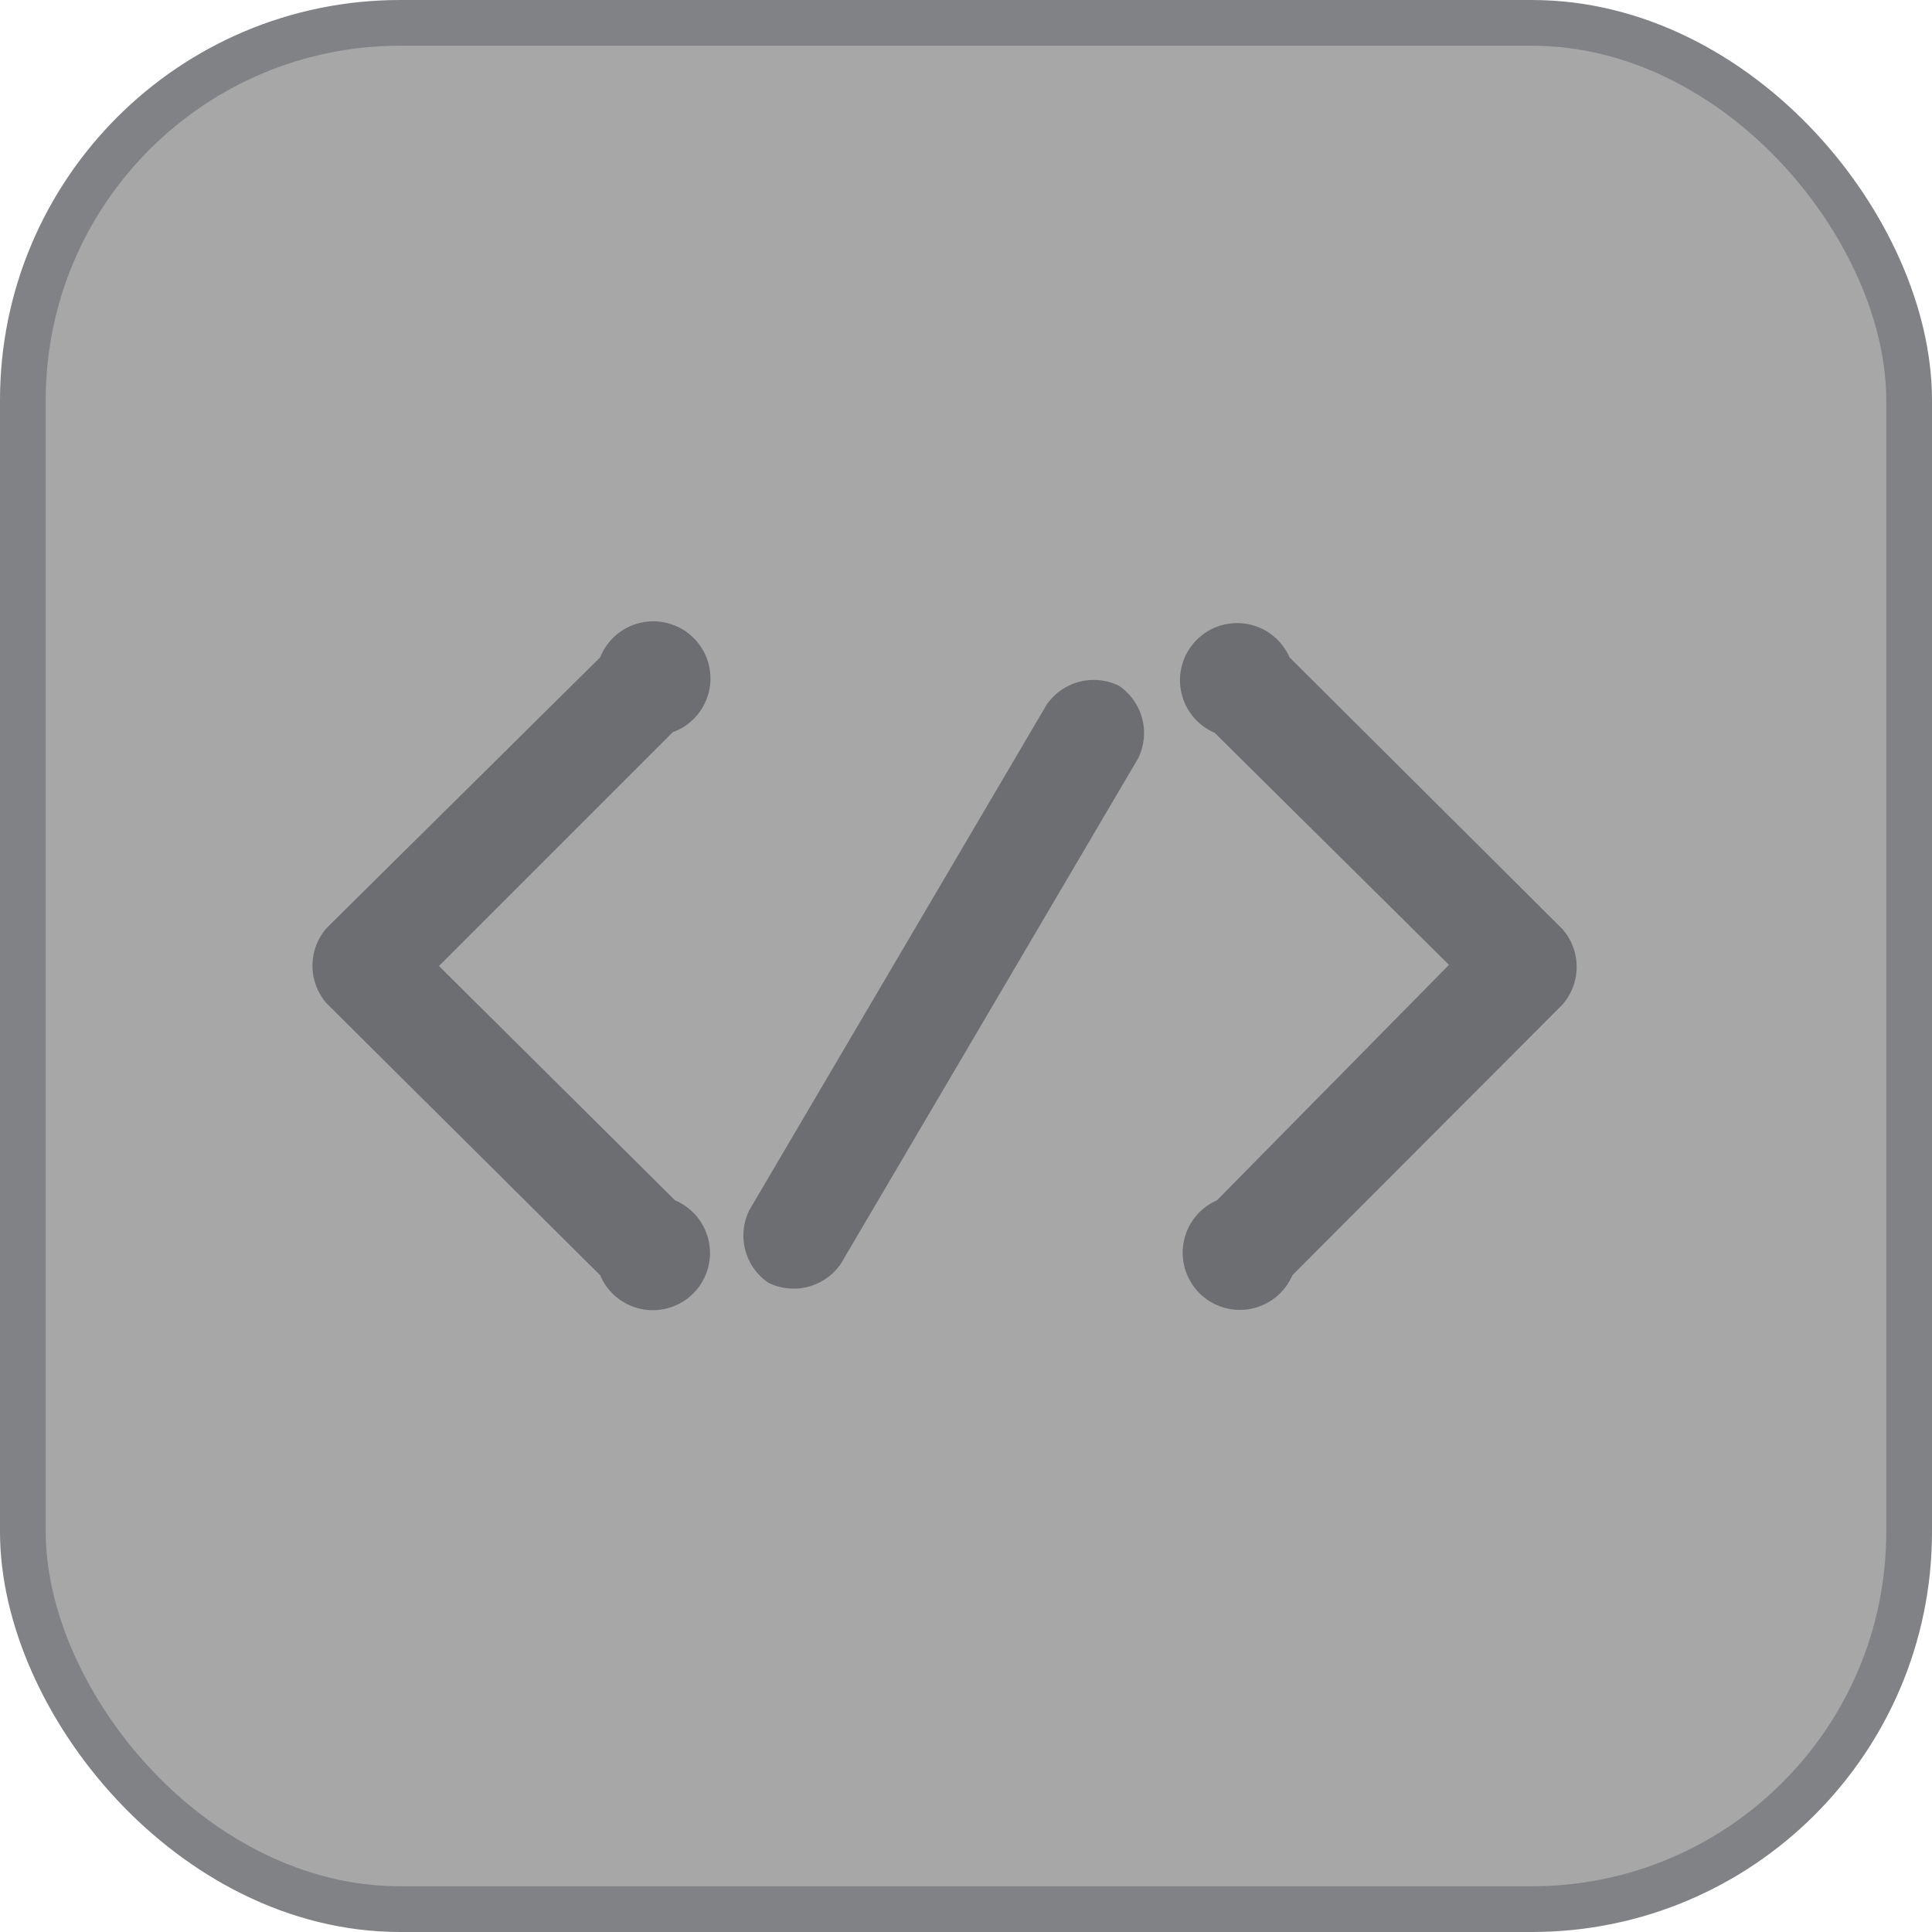 <svg id="레이어_1" data-name="레이어 1" xmlns="http://www.w3.org/2000/svg" width="33.8" height="33.8" viewBox="0 0 33.8 33.8"><defs><style>.cls-1{fill:#a7a7a7;stroke:#808285;stroke-miterlimit:10;stroke-width:0.8px;}.cls-2{fill:#6d6e71;}</style></defs><title>custom</title><rect class="cls-1" x="0.4" y="0.4" width="33" height="33" rx="6.6" ry="6.6"/><path class="cls-2" d="M15.21,22.61a1,1,0,0,1-1.27.33h0a1,1,0,0,1-.33-1.27l5.2-8.84a1,1,0,0,1,1.27-.33h0a1,1,0,0,1,.33,1.27Z" transform="translate(-0.5 -0.5)"/><path class="cls-2" d="M8.18,17.4l4.09-4.09A1,1,0,1,0,11,12L6.22,16.73a1,1,0,0,0,0,1.33L11,22.81a1,1,0,1,0,1.31-1.31Z" transform="translate(-0.5 -0.5)"/><path class="cls-2" d="M25.85,17.38L21.79,21.5a1,1,0,1,0,1.32,1.31l4.72-4.73a1,1,0,0,0,0-1.33L23.06,12a1,1,0,1,0-1.31,1.32Z" transform="translate(-0.5 -0.5)"/></svg>